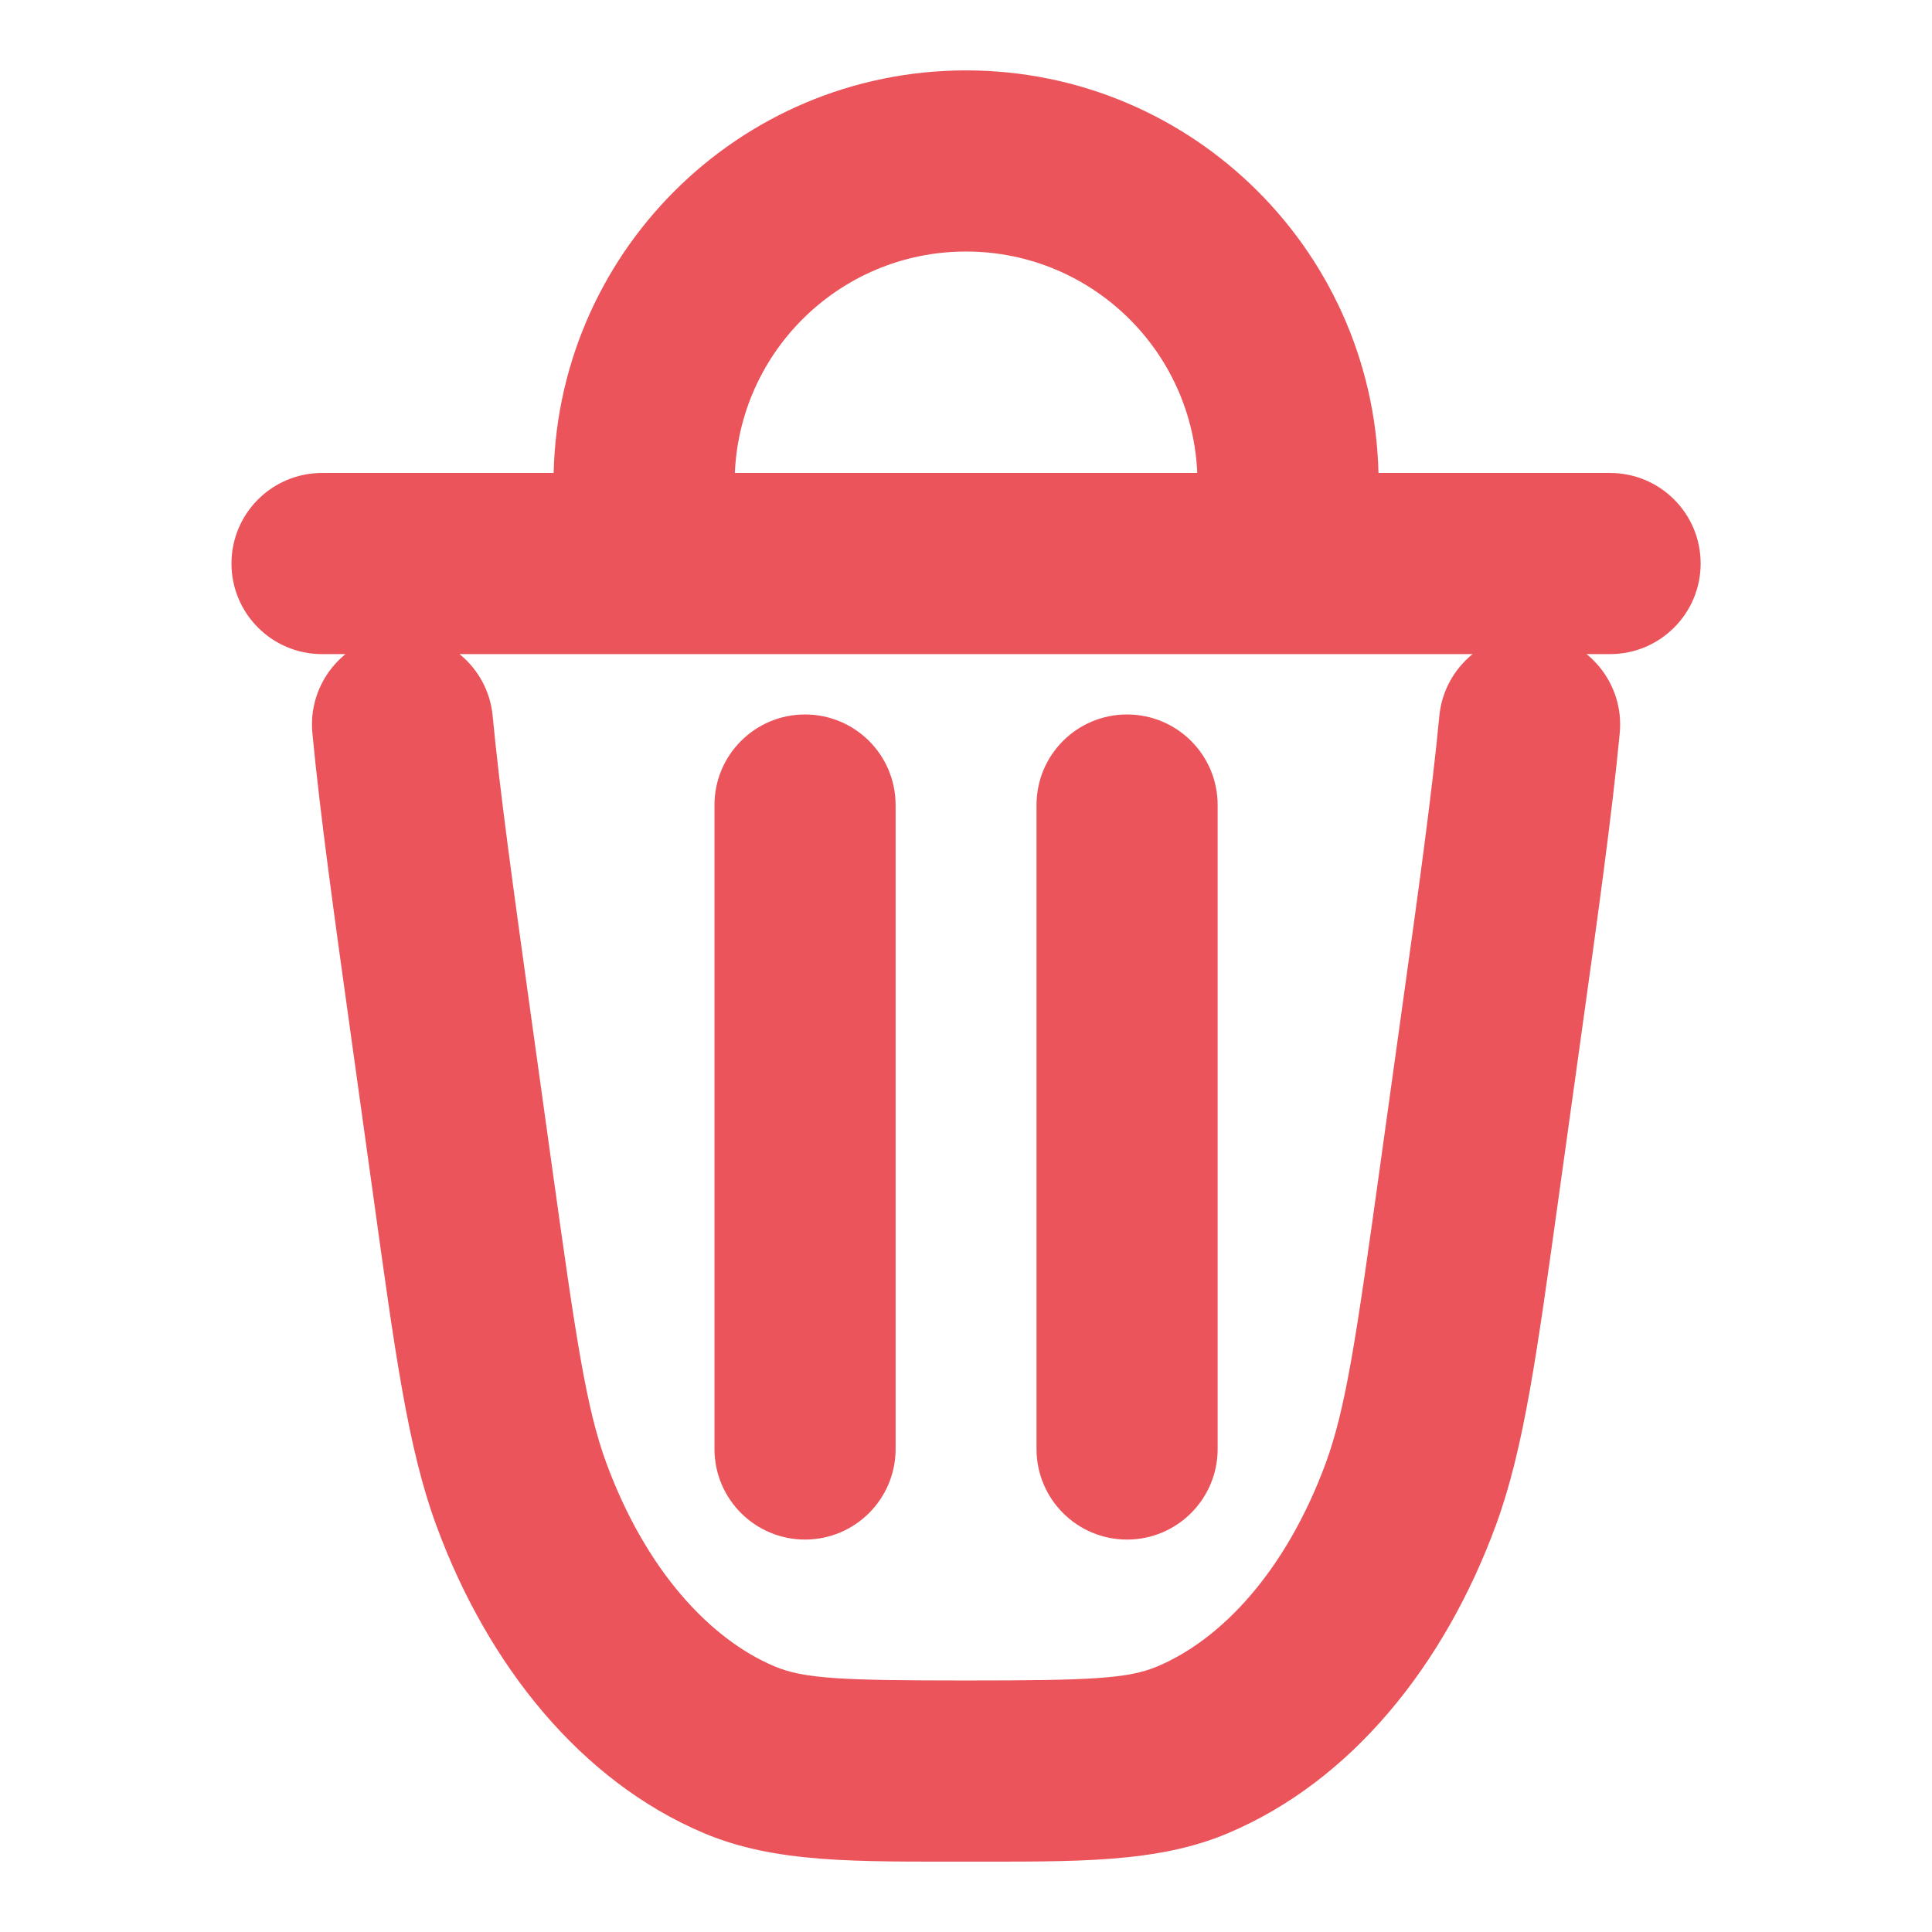 <svg width="16" height="16" viewBox="0 0 16 16" fill="none" xmlns="http://www.w3.org/2000/svg">
<path d="M12.345 8.52L13.088 8.623L12.345 8.52ZM12.17 9.776L12.913 9.88L12.17 9.776ZM3.83 9.776L4.573 9.673L3.83 9.776ZM3.656 8.52L2.913 8.623V8.623L3.656 8.52ZM6.123 14.491L5.831 15.182H5.831L6.123 14.491ZM4.317 12.373L5.021 12.115L4.317 12.373ZM11.684 12.373L12.388 12.632L11.684 12.373ZM9.878 14.491L9.586 13.8L9.878 14.491ZM4.08 5.929C4.041 5.517 3.675 5.214 3.263 5.253C2.85 5.292 2.548 5.659 2.587 6.071L4.08 5.929ZM13.414 6.071C13.453 5.659 13.15 5.292 12.738 5.253C12.326 5.214 11.96 5.517 11.92 5.929L13.414 6.071ZM13.334 5.417C13.748 5.417 14.084 5.081 14.084 4.667C14.084 4.252 13.748 3.917 13.334 3.917V5.417ZM2.667 3.917C2.253 3.917 1.917 4.252 1.917 4.667C1.917 5.081 2.253 5.417 2.667 5.417V3.917ZM5.917 12C5.917 12.414 6.253 12.75 6.667 12.75C7.081 12.75 7.417 12.414 7.417 12H5.917ZM7.417 6.667C7.417 6.252 7.081 5.917 6.667 5.917C6.253 5.917 5.917 6.252 5.917 6.667H7.417ZM8.584 12C8.584 12.414 8.919 12.75 9.334 12.75C9.748 12.75 10.084 12.414 10.084 12H8.584ZM10.084 6.667C10.084 6.252 9.748 5.917 9.334 5.917C8.919 5.917 8.584 6.252 8.584 6.667H10.084ZM10.667 4.667V5.417H11.417V4.667H10.667ZM5.334 4.667H4.584V5.417H5.334V4.667ZM11.602 8.416L11.427 9.673L12.913 9.88L13.088 8.623L11.602 8.416ZM4.573 9.673L4.398 8.416L2.913 8.623L3.088 9.88L4.573 9.673ZM8 13.917C6.958 13.917 6.657 13.902 6.414 13.8L5.831 15.182C6.42 15.431 7.093 15.417 8 15.417V13.917ZM3.088 9.88C3.272 11.207 3.377 11.989 3.613 12.632L5.021 12.115C4.854 11.661 4.769 11.078 4.573 9.673L3.088 9.88ZM6.414 13.8C5.881 13.575 5.349 13.006 5.021 12.115L3.613 12.632C4.039 13.792 4.81 14.751 5.831 15.182L6.414 13.8ZM11.427 9.673C11.232 11.078 11.146 11.661 10.98 12.115L12.388 12.632C12.624 11.989 12.728 11.207 12.913 9.88L11.427 9.673ZM8 15.417C8.907 15.417 9.58 15.431 10.169 15.182L9.586 13.8C9.344 13.902 9.042 13.917 8 13.917V15.417ZM10.98 12.115C10.652 13.006 10.12 13.575 9.586 13.8L10.169 15.182C11.191 14.751 11.961 13.792 12.388 12.632L10.98 12.115ZM4.398 8.416C4.25 7.35 4.14 6.561 4.08 5.929L2.587 6.071C2.651 6.743 2.766 7.57 2.913 8.623L4.398 8.416ZM13.088 8.623C13.235 7.57 13.35 6.743 13.414 6.071L11.92 5.929C11.86 6.561 11.751 7.35 11.602 8.416L13.088 8.623ZM13.334 3.917H2.667V5.417H13.334V3.917ZM7.417 12V6.667H5.917V12H7.417ZM10.084 12V6.667H8.584V12H10.084ZM9.917 4V4.667H11.417V4H9.917ZM10.667 3.917H5.334V5.417H10.667V3.917ZM6.084 4.667V4H4.584V4.667H6.084ZM8 2.083C9.059 2.083 9.917 2.941 9.917 4H11.417C11.417 2.113 9.887 0.583 8 0.583V2.083ZM8 0.583C6.113 0.583 4.584 2.113 4.584 4H6.084C6.084 2.941 6.942 2.083 8 2.083V0.583Z" fill="#EA545A"/>
</svg>
